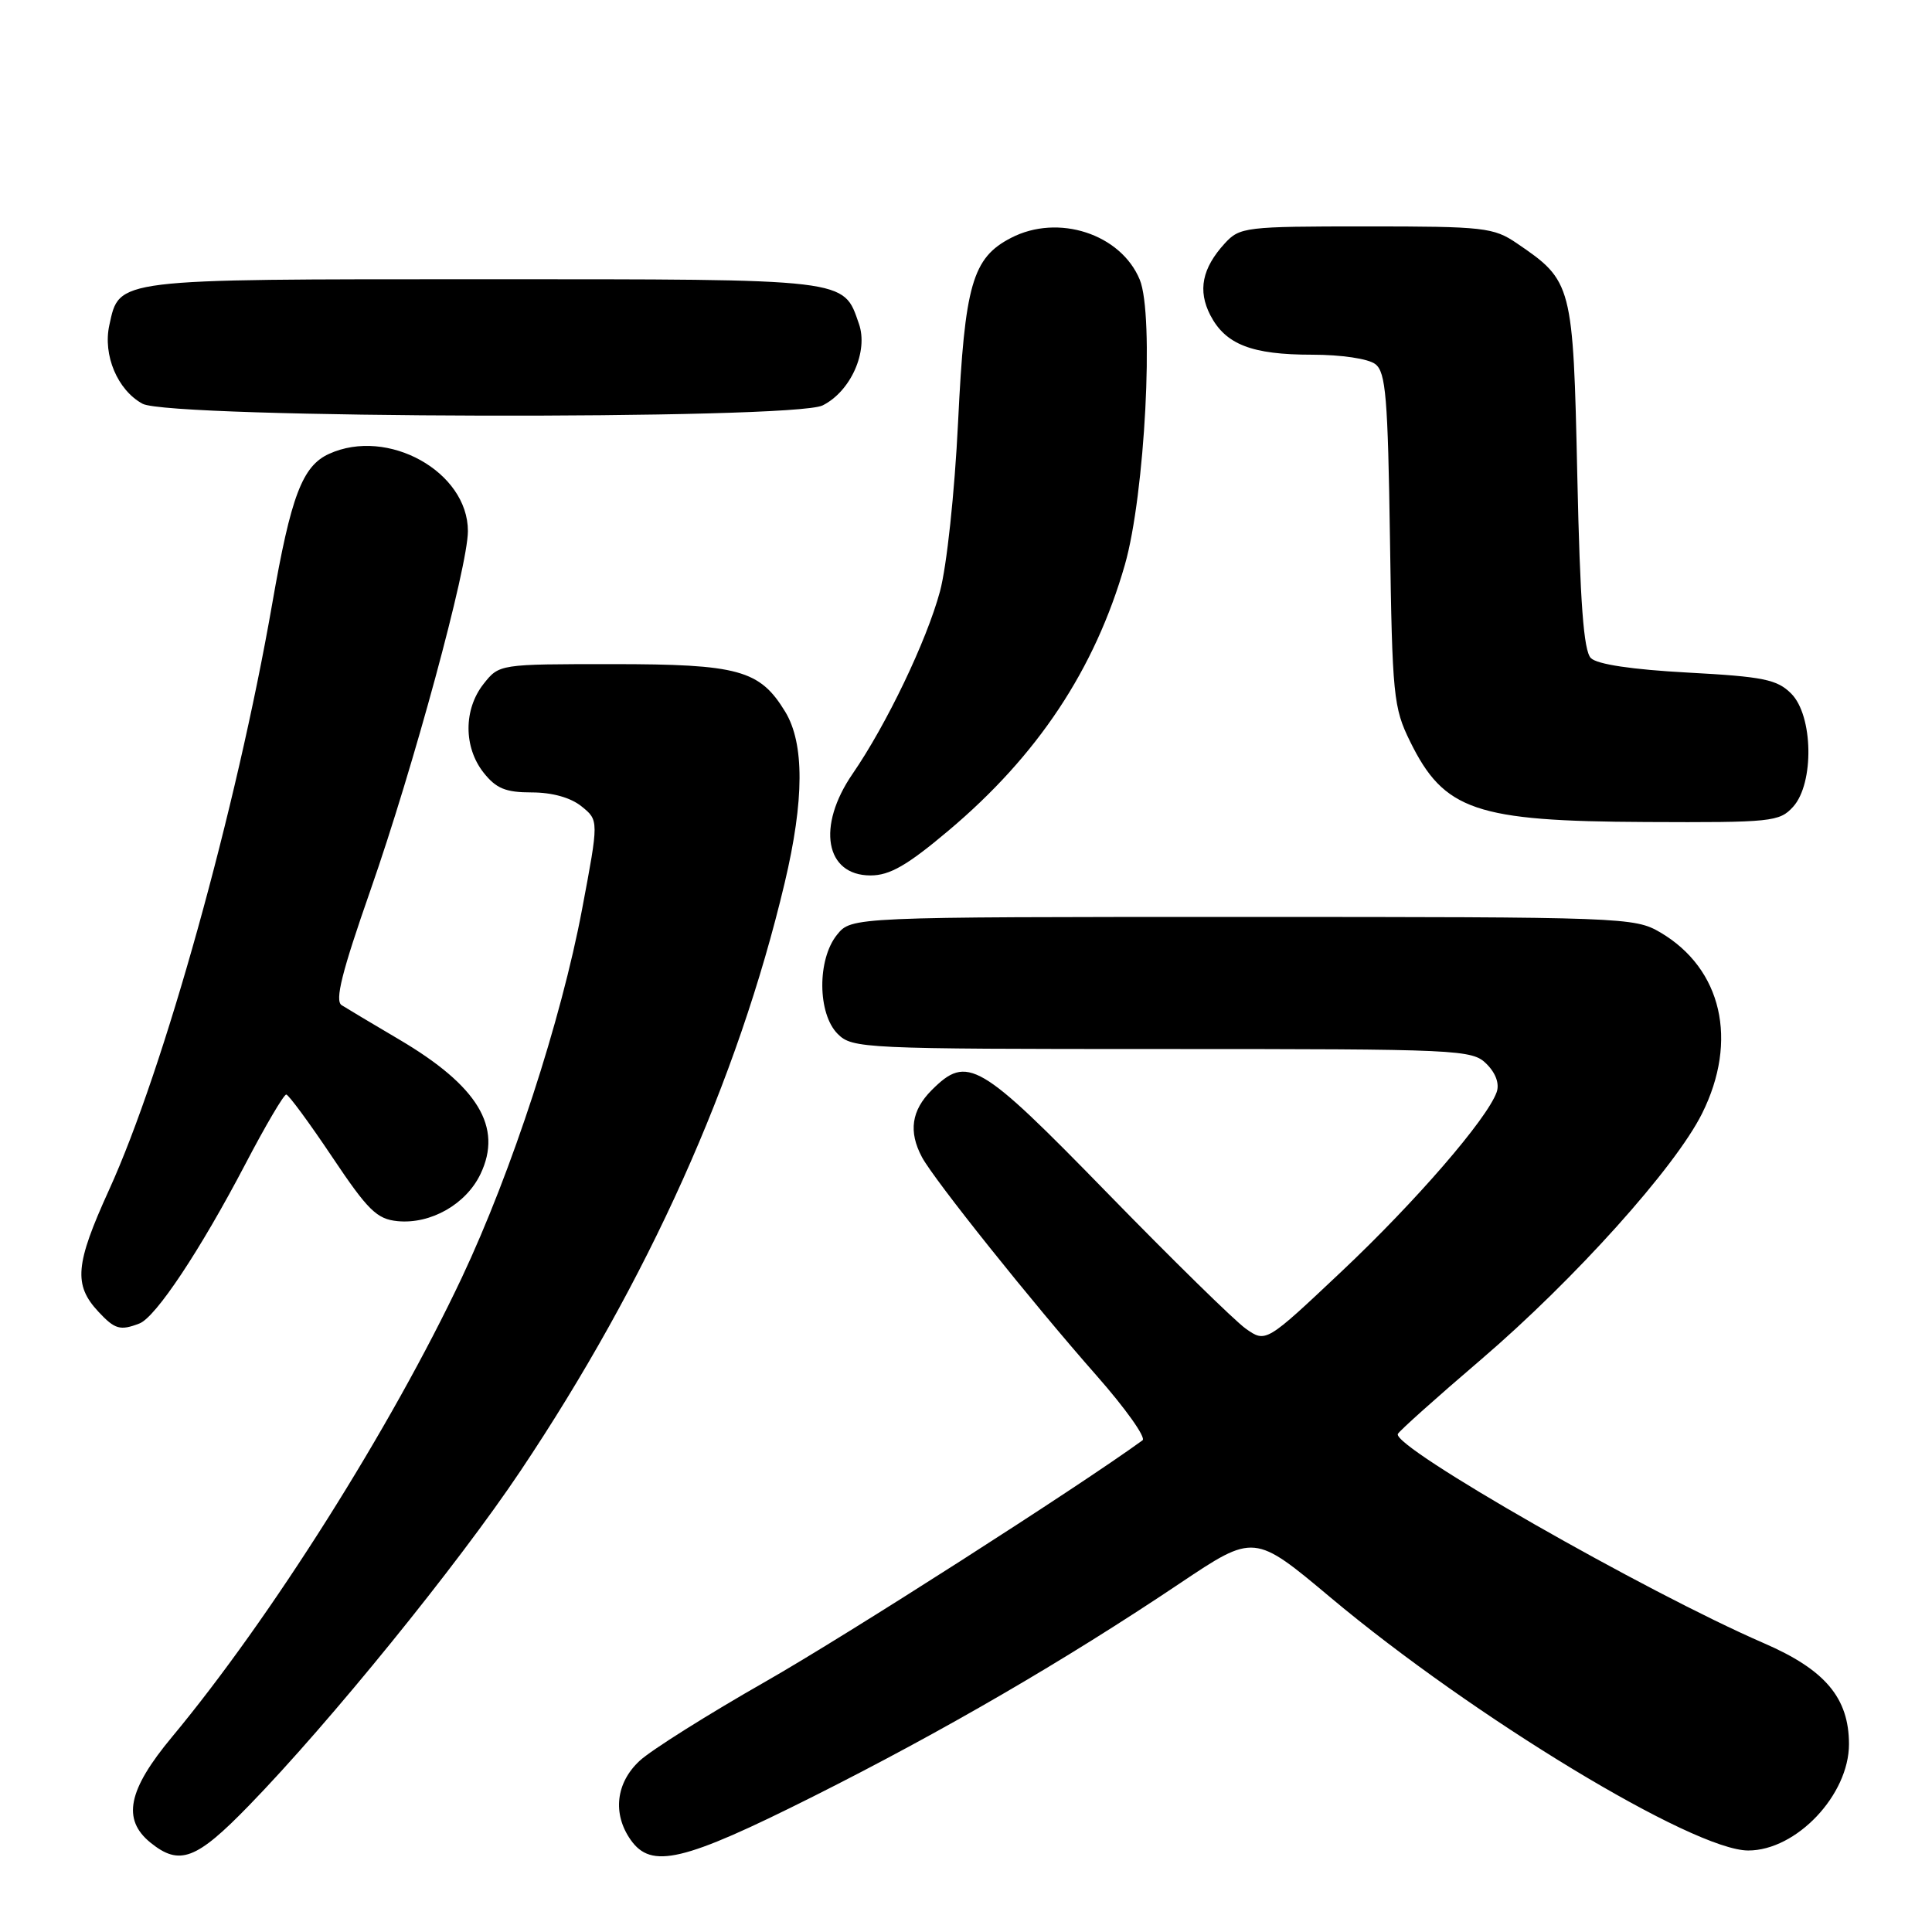 <?xml version="1.0" encoding="UTF-8" standalone="no"?>
<!DOCTYPE svg PUBLIC "-//W3C//DTD SVG 1.1//EN" "http://www.w3.org/Graphics/SVG/1.1/DTD/svg11.dtd" >
<svg xmlns="http://www.w3.org/2000/svg" xmlns:xlink="http://www.w3.org/1999/xlink" version="1.1" viewBox="0 0 256 256">
 <g >
 <path fill="currentColor"
d=" M 32.98 239.25 C 43.67 228.26 60.65 207.33 68.95 194.93 C 85.86 169.67 97.75 143.21 103.97 117.00 C 106.58 106.01 106.60 98.50 104.04 94.30 C 100.67 88.77 97.87 88.00 81.12 88.00 C 66.15 88.00 66.15 88.00 64.07 90.63 C 61.42 94.00 61.42 99.00 64.07 102.37 C 65.74 104.48 66.99 105.00 70.46 105.00 C 73.17 105.00 75.63 105.69 77.06 106.85 C 79.35 108.70 79.35 108.70 77.13 120.47 C 74.36 135.19 67.81 155.26 61.20 169.28 C 51.83 189.14 35.85 214.46 22.78 230.17 C 16.94 237.19 16.15 241.08 19.94 244.16 C 23.79 247.27 26.00 246.44 32.98 239.25 Z  M 107.70 238.07 C 124.93 229.42 141.02 220.07 156.34 209.80 C 166.19 203.20 166.19 203.20 176.34 211.71 C 195.26 227.55 224.40 245.20 231.65 245.20 C 238.03 245.20 245.00 237.84 245.00 231.10 C 244.99 224.98 241.85 221.25 233.72 217.73 C 218.06 210.94 184.49 191.75 185.22 190.01 C 185.37 189.64 190.33 185.20 196.24 180.15 C 208.63 169.54 221.97 154.70 225.53 147.55 C 230.36 137.88 228.16 128.35 220.00 123.55 C 216.59 121.55 215.15 121.50 164.66 121.50 C 112.82 121.50 112.82 121.50 110.91 123.86 C 108.27 127.12 108.32 134.32 111.00 137.00 C 112.93 138.93 114.33 139.00 154.00 139.00 C 193.51 139.00 195.07 139.07 196.98 140.98 C 198.21 142.21 198.71 143.62 198.31 144.73 C 197.01 148.32 187.59 159.21 177.80 168.44 C 167.73 177.94 167.73 177.94 165.05 176.04 C 163.58 174.99 155.33 166.90 146.72 158.07 C 129.72 140.63 128.18 139.73 123.45 144.45 C 120.77 147.14 120.36 149.94 122.16 153.32 C 123.75 156.30 136.75 172.57 145.29 182.26 C 149.14 186.63 151.89 190.50 151.39 190.85 C 142.86 197.05 112.14 216.71 101.50 222.78 C 93.80 227.17 86.26 231.91 84.75 233.32 C 81.61 236.23 81.14 240.33 83.56 243.78 C 86.30 247.69 90.50 246.70 107.70 238.07 Z  M 18.47 175.37 C 20.63 174.55 26.53 165.67 32.51 154.25 C 35.17 149.16 37.61 145.02 37.93 145.03 C 38.24 145.05 40.98 148.77 44.00 153.28 C 48.76 160.39 49.93 161.54 52.69 161.81 C 57.07 162.23 61.76 159.57 63.67 155.56 C 66.64 149.34 63.33 143.89 52.86 137.72 C 49.36 135.66 45.95 133.62 45.27 133.19 C 44.34 132.60 45.30 128.79 49.09 117.95 C 54.77 101.70 61.99 75.11 62.00 70.38 C 62.01 62.51 51.38 56.59 43.60 60.14 C 40.06 61.75 38.55 65.73 36.07 80.00 C 31.34 107.14 21.71 141.76 14.44 157.69 C 9.96 167.53 9.72 170.25 13.04 173.81 C 15.22 176.15 15.92 176.35 18.47 175.37 Z  M 125.68 110.06 C 137.49 100.12 145.07 88.70 149.05 74.84 C 151.71 65.56 152.96 41.72 151.02 37.05 C 148.51 30.99 140.20 28.29 133.97 31.52 C 128.85 34.16 127.83 37.71 126.95 55.94 C 126.49 65.33 125.45 75.04 124.55 78.37 C 122.78 84.93 117.47 96.00 112.97 102.54 C 108.19 109.49 109.34 116.00 115.35 116.00 C 117.90 116.00 120.21 114.67 125.68 110.06 Z  M 237.60 106.90 C 240.41 103.79 240.26 94.81 237.34 91.90 C 235.47 90.03 233.65 89.66 223.64 89.12 C 216.26 88.72 211.63 88.03 210.80 87.20 C 209.84 86.24 209.37 79.90 209.00 63.02 C 208.45 37.63 208.34 37.24 201.01 32.25 C 197.91 30.14 196.68 30.00 181.03 30.00 C 165.01 30.00 164.27 30.09 162.29 32.25 C 159.28 35.54 158.69 38.49 160.37 41.76 C 162.39 45.65 165.86 47.00 173.86 47.00 C 177.73 47.00 181.31 47.53 182.24 48.25 C 183.63 49.32 183.90 52.65 184.18 71.50 C 184.48 92.18 184.64 93.78 186.84 98.24 C 191.34 107.40 195.50 108.82 218.10 108.92 C 234.77 109.00 235.79 108.89 237.60 106.90 Z  M 109.00 53.72 C 112.73 51.86 115.09 46.55 113.81 42.90 C 111.72 36.88 112.76 37.00 64.00 37.00 C 15.01 37.00 15.84 36.90 14.49 43.07 C 13.61 47.05 15.57 51.70 18.89 53.50 C 22.49 55.46 105.12 55.66 109.00 53.72 Z "/>
</g>
</svg>
